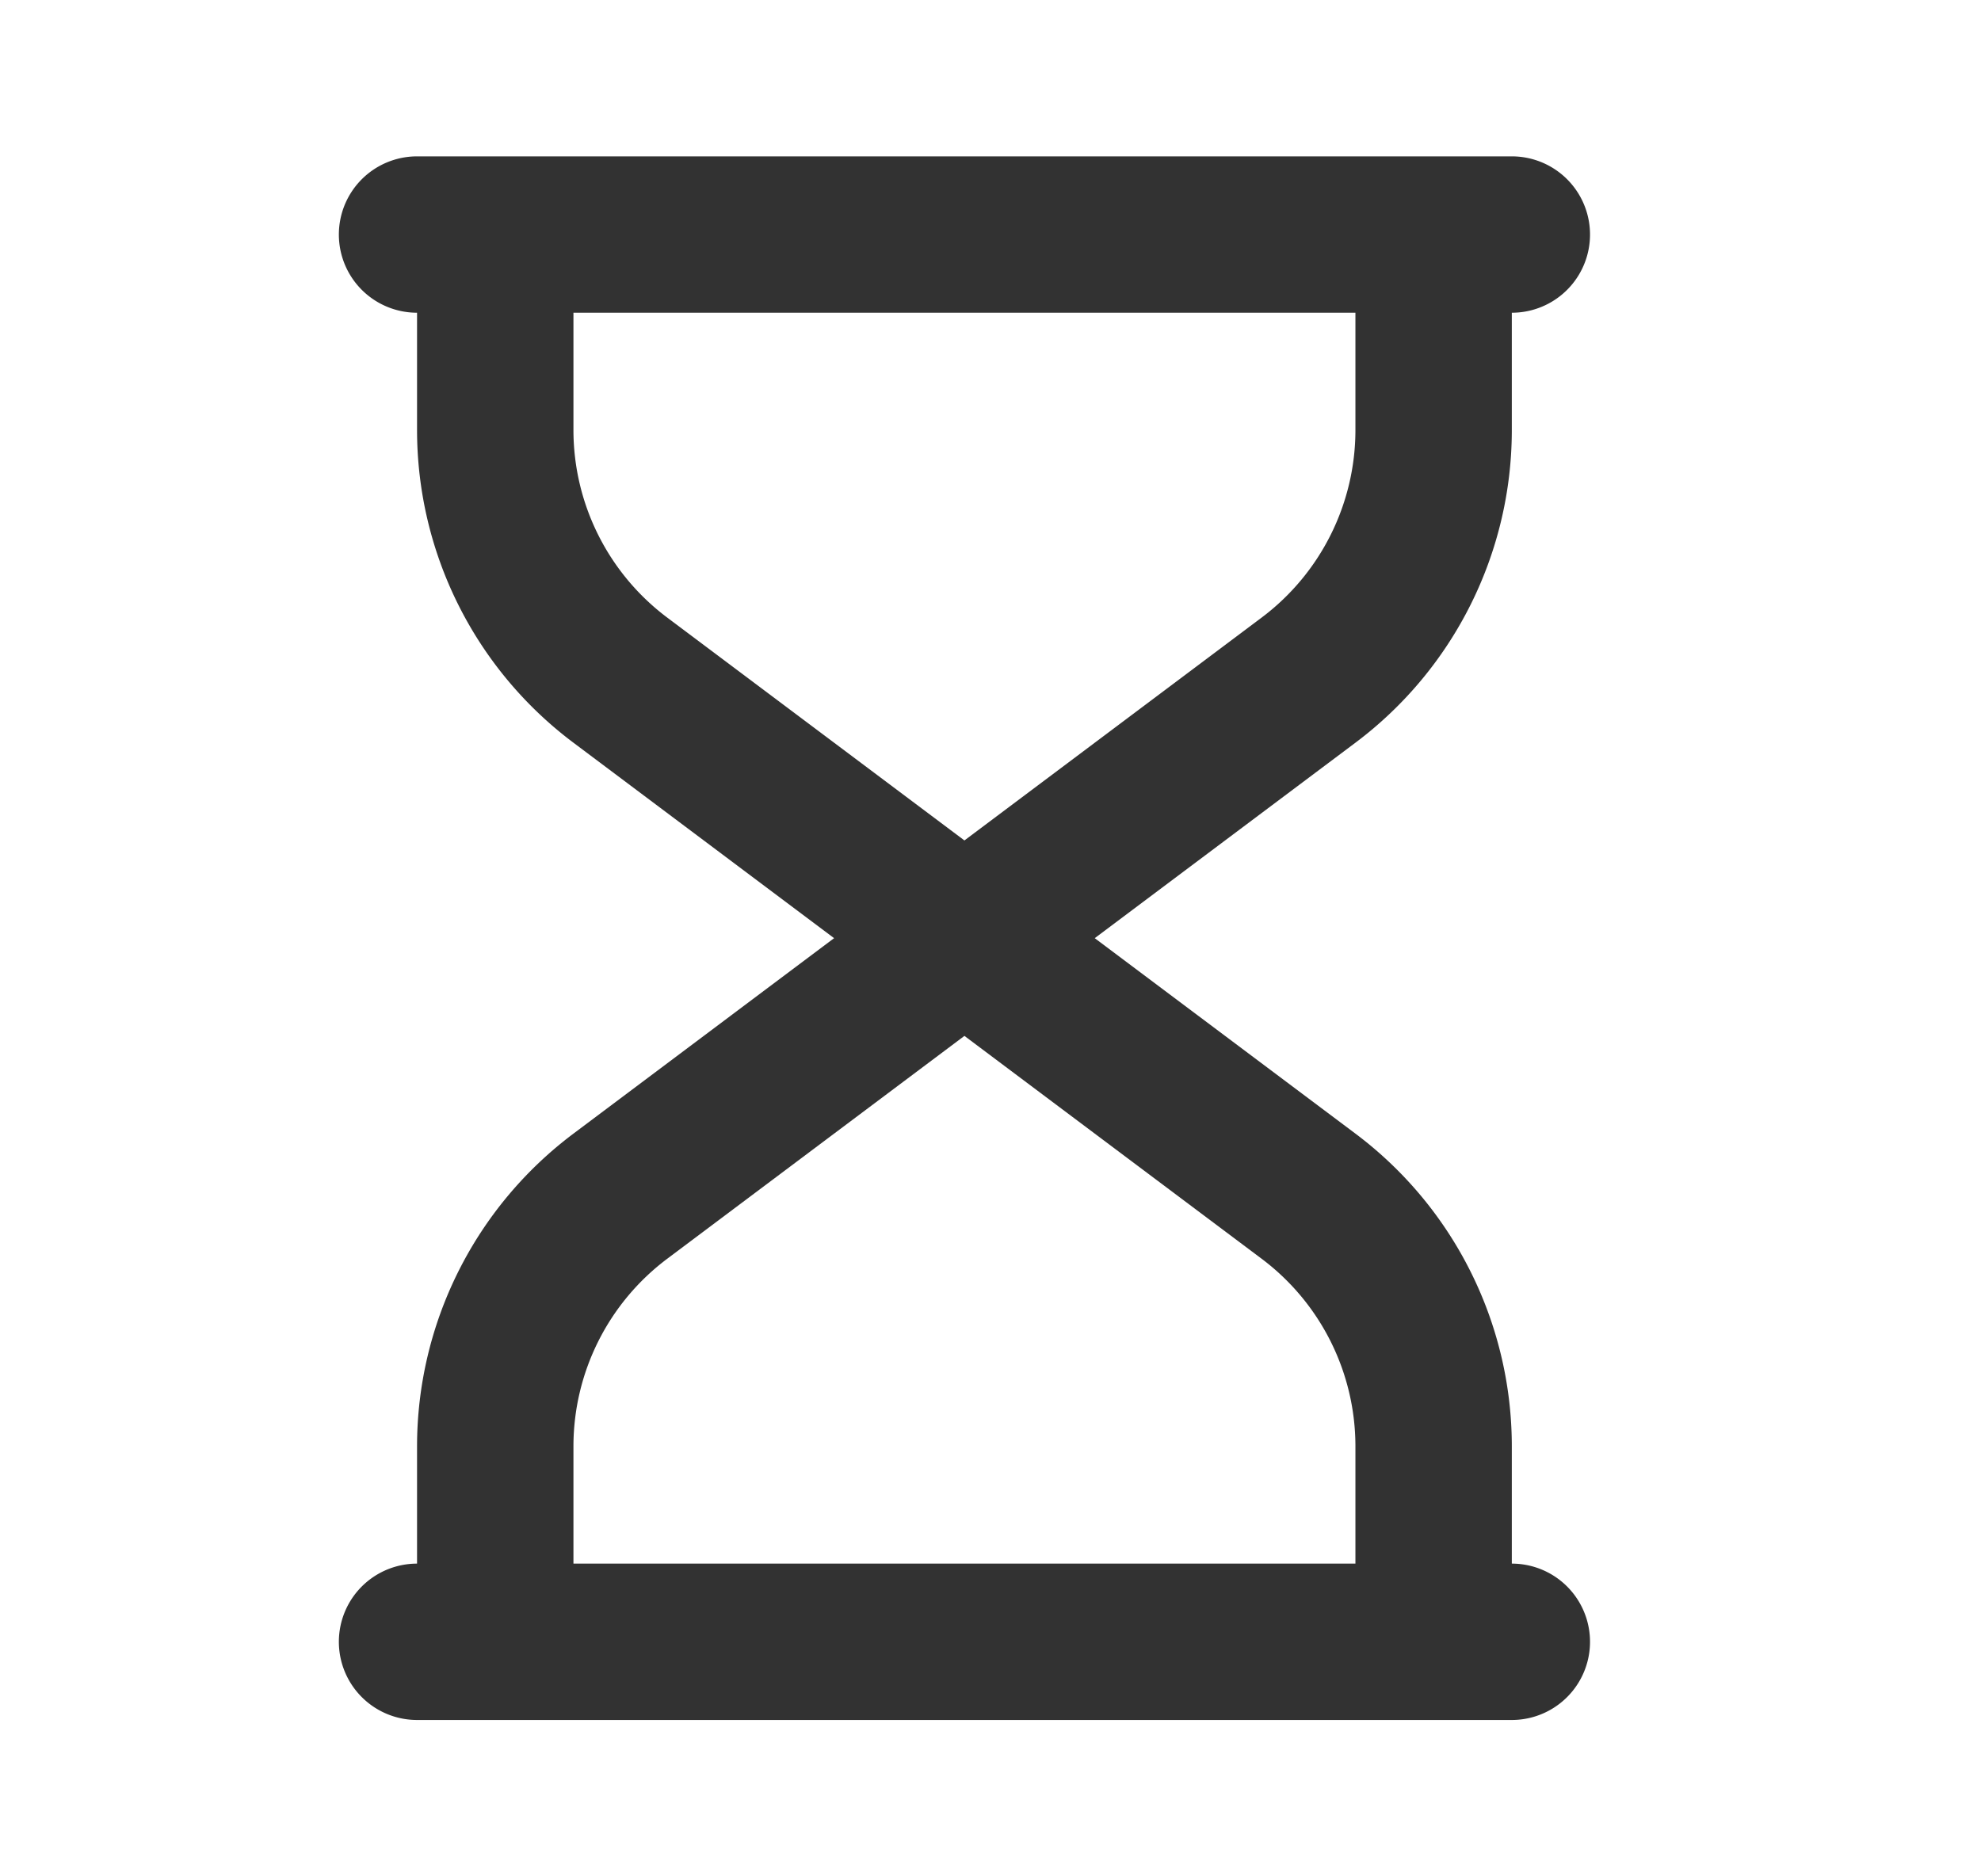 <svg width="19" height="18" viewBox="0 0 19 18" xmlns="http://www.w3.org/2000/svg">
    <g fill="none" fill-rule="evenodd">
        <path stroke="#323232" stroke-width="1.5" stroke-linecap="round" stroke-linejoin="round" d="M14.5 15.75H4M9.25 9l-3.3 2.475a3 3 0 0 0-1.2 2.4V15c0 .414.336.75.75.75H13a.75.75 0 0 0 .75-.75v-1.125a3 3 0 0 0-1.2-2.4L9.25 9M4 2.25h10.5M9.25 9l3.3-2.475a3 3 0 0 0 1.2-2.4V3a.75.75 0 0 0-.75-.75H5.5a.75.75 0 0 0-.75.75v1.125a3 3 0 0 0 1.2 2.4L9.25 9"/>
        <path d="M.25 0h18v18h-18z"/>
    </g>
</svg>
